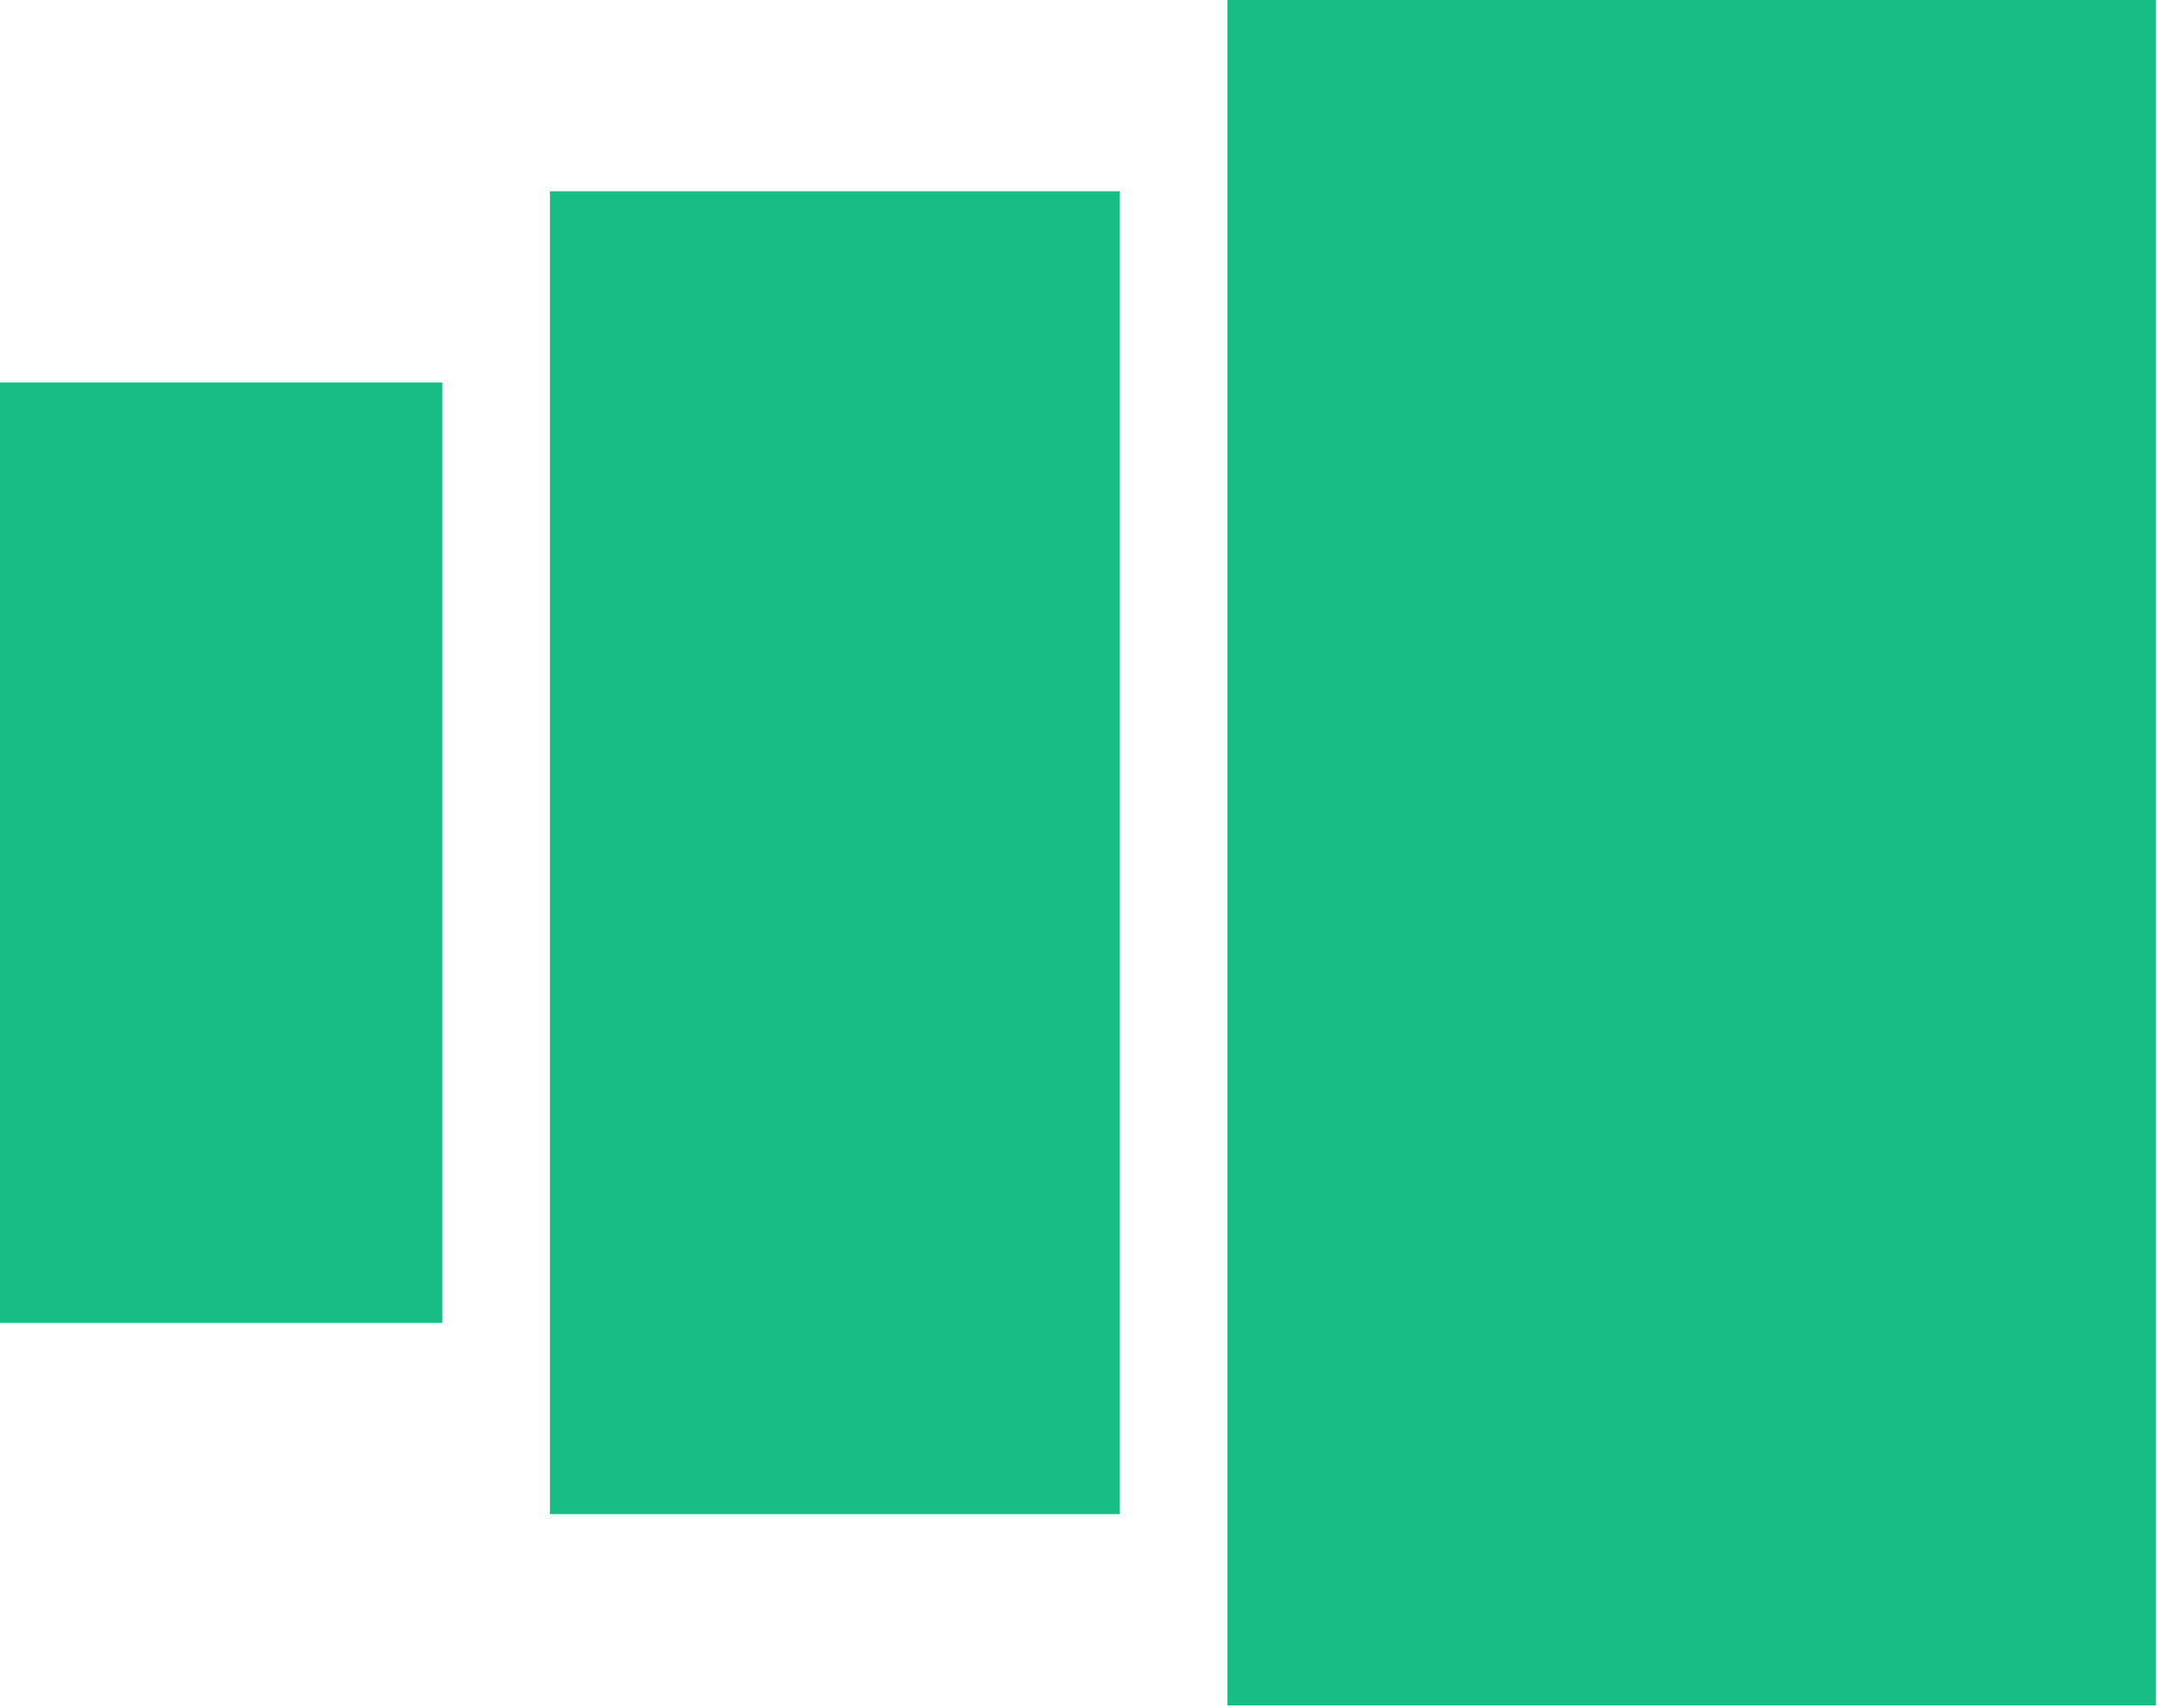 <svg xmlns="http://www.w3.org/2000/svg" width="72" height="57" viewBox="0 0 72 57">
    <g fill="none" fill-rule="evenodd">
        <g fill="#17BD85" fill-rule="nonzero">
            <g>
                <g>
                    <path d="M185.931 62v56.908h-30.979V62h30.979zm-34.57 6.383v44.143H132.35V68.383h19.011zm-22.601 6.382v31.378H114V74.765h14.76z" transform="translate(-1170 -1304) translate(84 1242) translate(972)"/>
                </g>
            </g>
        </g>
    </g>
</svg>
